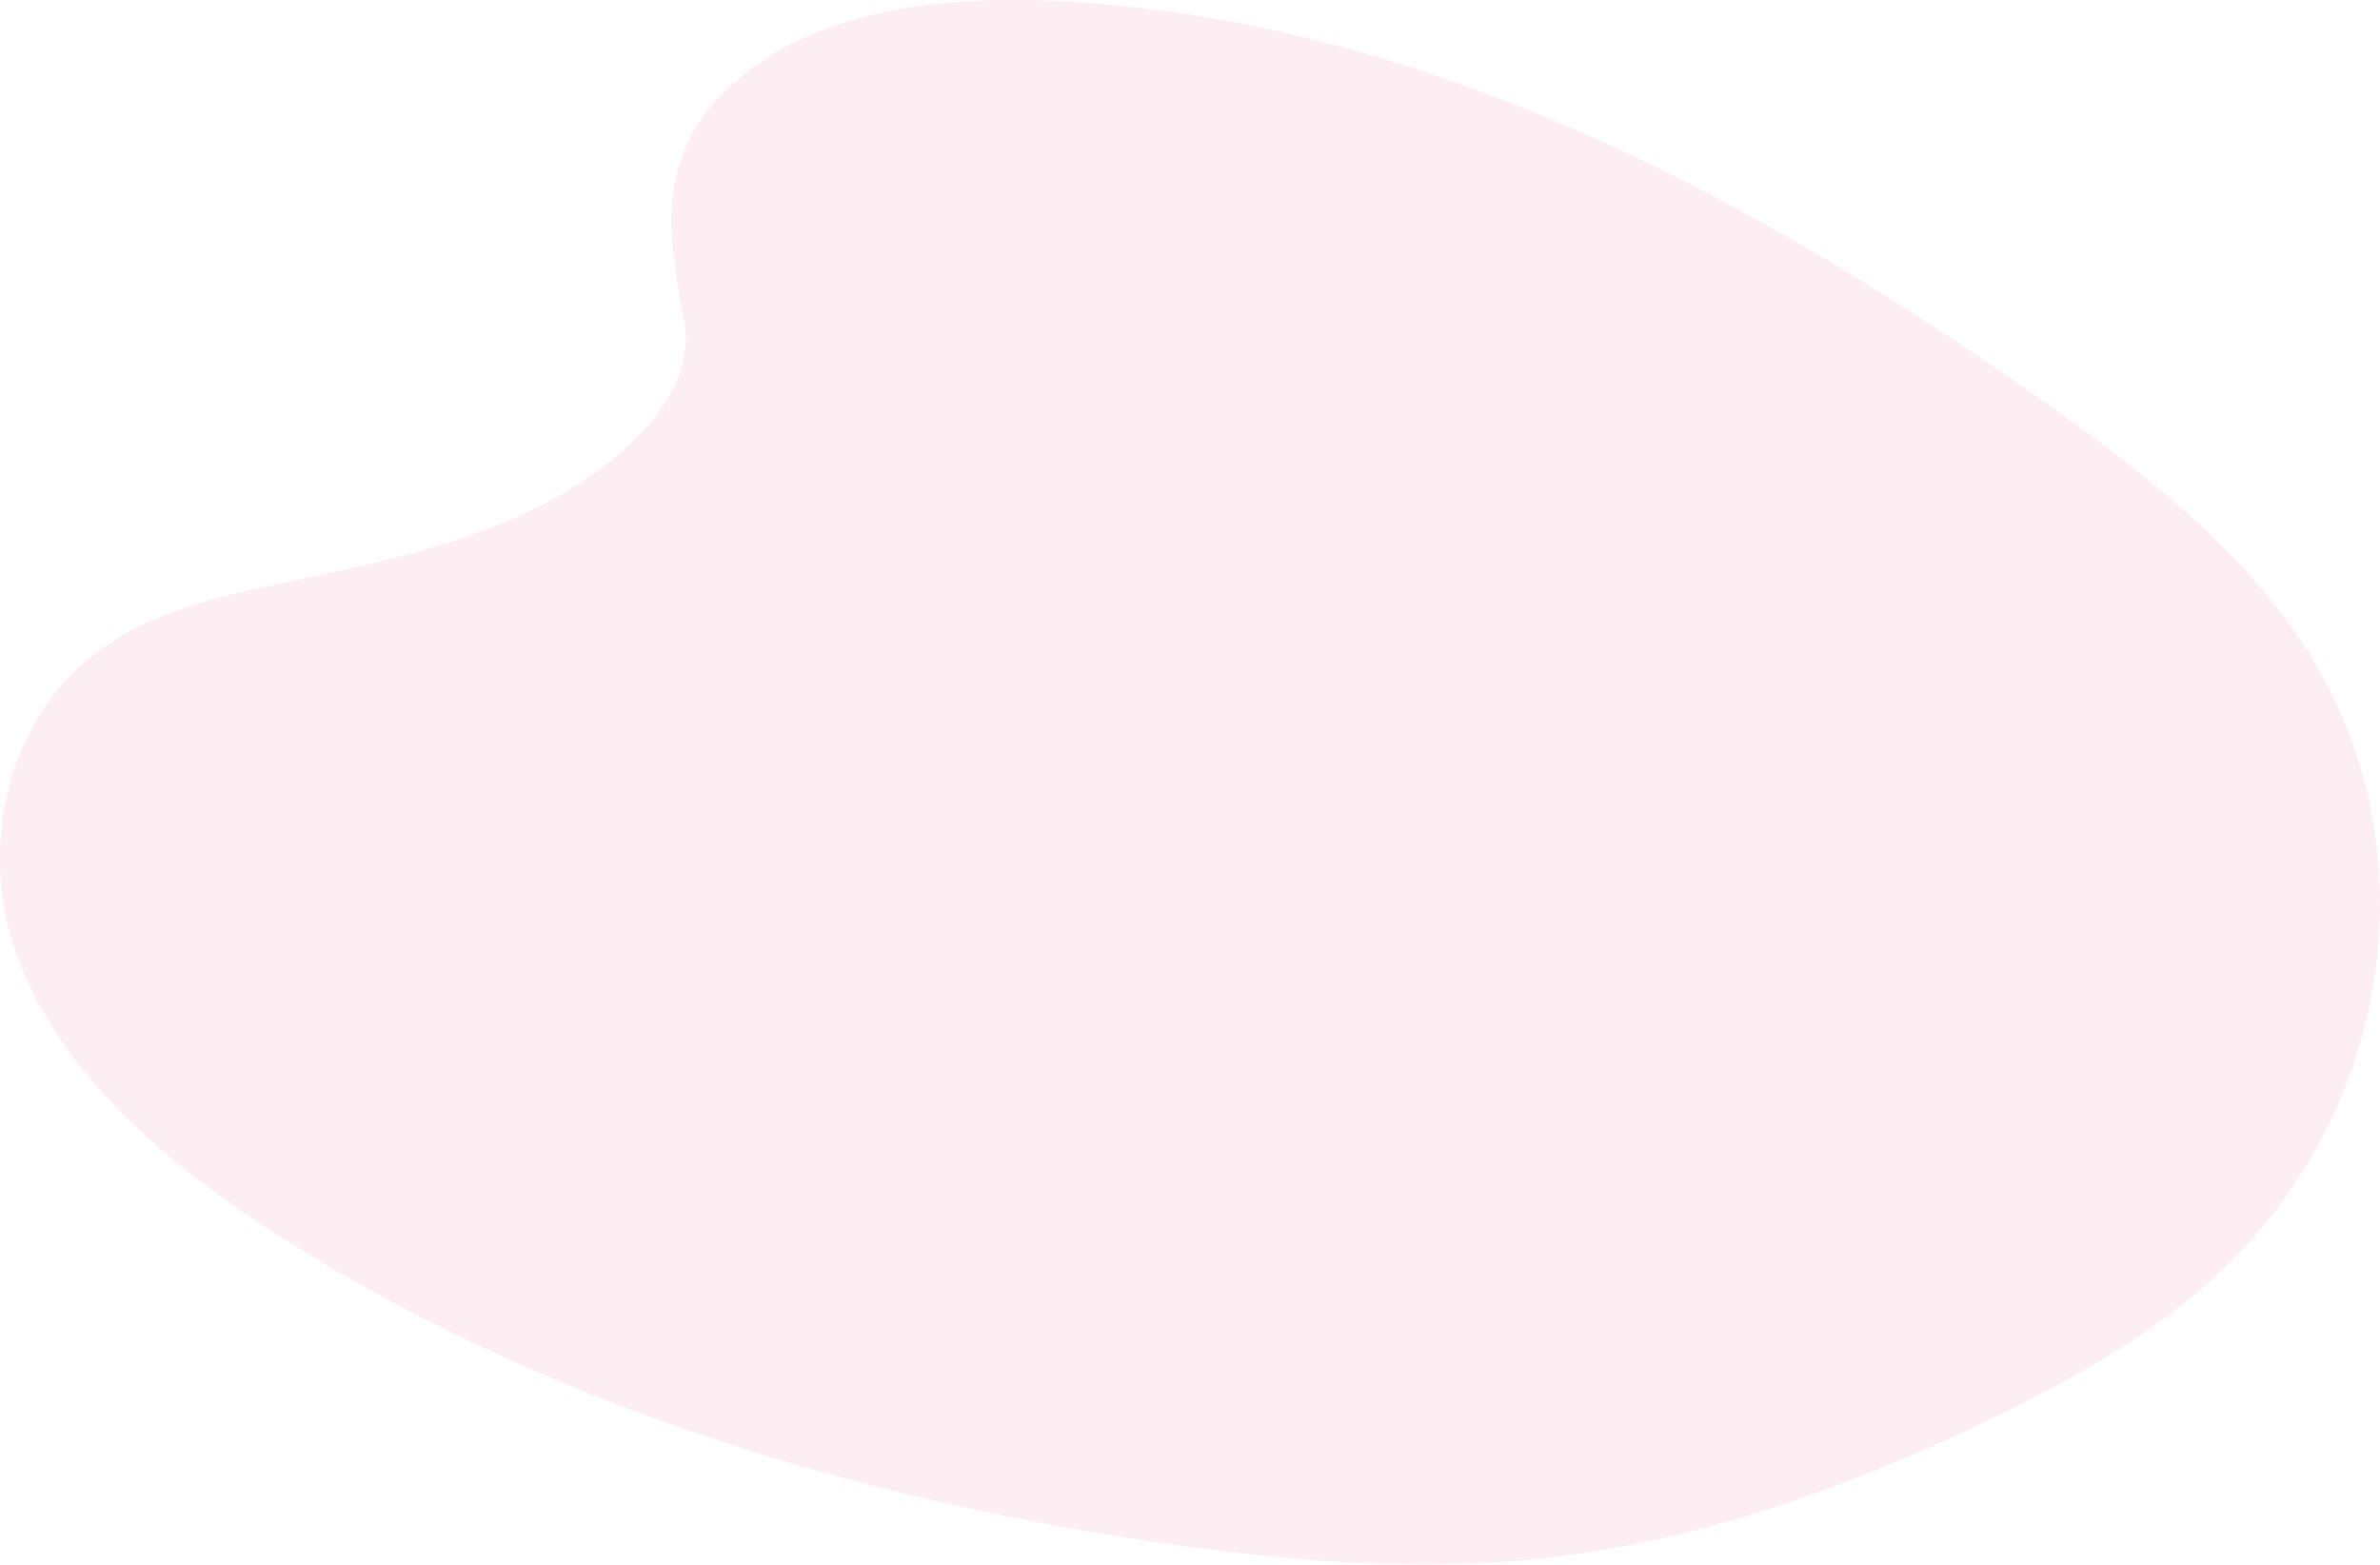 <svg xmlns="http://www.w3.org/2000/svg" width="560.243" height="368.307" viewBox="0 0 560.243 368.307">
  <path id="Path_1170" data-name="Path 1170" d="M544.92,374.478q-2.623,2.306-5.363,4.48c-.307.249-.624.487-.936.741a188.314,188.314,0,0,1-20.476,13.831l-1.331.775c-.322.2-.639.375-.975.556-7.439,4.3-15.157,8.249-22.967,11.993l-.083.044-.59.278q-9.448,4.529-19.179,8.668l-.156.059q-4.388,1.848-8.775,3.6c-1.194.487-2.394.941-3.593,1.4-2.257.863-4.519,1.711-6.8,2.525l-.283.107-.488.171-.609.224q-8.926,3.188-18.092,5.889l-.107.029q-6.391,1.862-12.866,3.447l-.59.146c-6.338,1.531-12.778,2.847-19.257,3.9l-1.492.239q-7.108,1.116-14.313,1.823c-27,2.608-54.329.488-81.166-3.149C250.242,428.9,196.766,415.123,148,393.521q-14.04-6.216-27.535-13.309c-.073-.039-.137-.078-.21-.112q-8.078-4.246-15.937-8.848c-1.536-.887-3.062-1.794-4.578-2.706q-2.8-1.687-5.572-3.413-3.656-2.282-7.313-4.675l-1.141-.76-.439-.3c-.619-.414-1.229-.829-1.843-1.248-22.913-15.6-43.345-34.506-53-58.165-11.154-27.3-4.017-61.914,23.61-78.051,9.5-5.558,20.534-8.575,31.688-11.067l1.141-.254c1.887-.414,3.773-.814,5.65-1.214,6.577-1.394,13.187-2.779,19.735-4.324h0c3.413-.8,6.791-1.648,10.15-2.559l1.375-.38a164.341,164.341,0,0,0,23.7-8.346h.049q1.236-.548,2.438-1.136c.517-.244,1.034-.488,1.55-.756,8.288-4.124,17.063-9.843,23.815-16.658.541-.546,1.068-1.1,1.58-1.658.395-.434.785-.873,1.16-1.311,4.734-5.519,8.01-11.647,8.634-18.15h0a23.4,23.4,0,0,0-.293-6.547c-.765-4.09-1.506-8.093-2.052-12-1.019-7.337-1.365-14.352.049-21.114h0A39.744,39.744,0,0,1,195.333,94.5q1.409-1.463,3.037-2.925a64,64,0,0,1,16.883-10.667q1.141-.488,2.3-.975c17.1-6.923,37.651-8.366,56.849-7.41a310.124,310.124,0,0,1,53.266,7.41c1.389.312,2.779.639,4.159.975A369.229,369.229,0,0,1,375.7,94.474c37.236,14.006,72.381,33.453,105.215,54.914l.975.634q2.057,1.341,4.09,2.691,3.934,2.608,7.8,5.251l1.74,1.185q1.287.878,2.559,1.76l2.613,1.809h0a2.869,2.869,0,0,1,.351.249l2.223,1.541c1.287.9,2.564,1.8,3.846,2.706h0l2.75,1.95c.57.409,1.146.814,1.716,1.229l2.925,2.135.653.488c.137.1.273.2.4.3l.083.054c7.927,5.816,15.664,11.847,22.913,18.238l.936.829.1.088c.79.7,1.58,1.414,2.355,2.13a158.719,158.719,0,0,1,24.883,28.12C598.673,270.063,589.221,335.541,544.92,374.478Z" transform="translate(-25.39 -72.257)" fill="#ed5485" opacity="0.1"/>
</svg>

